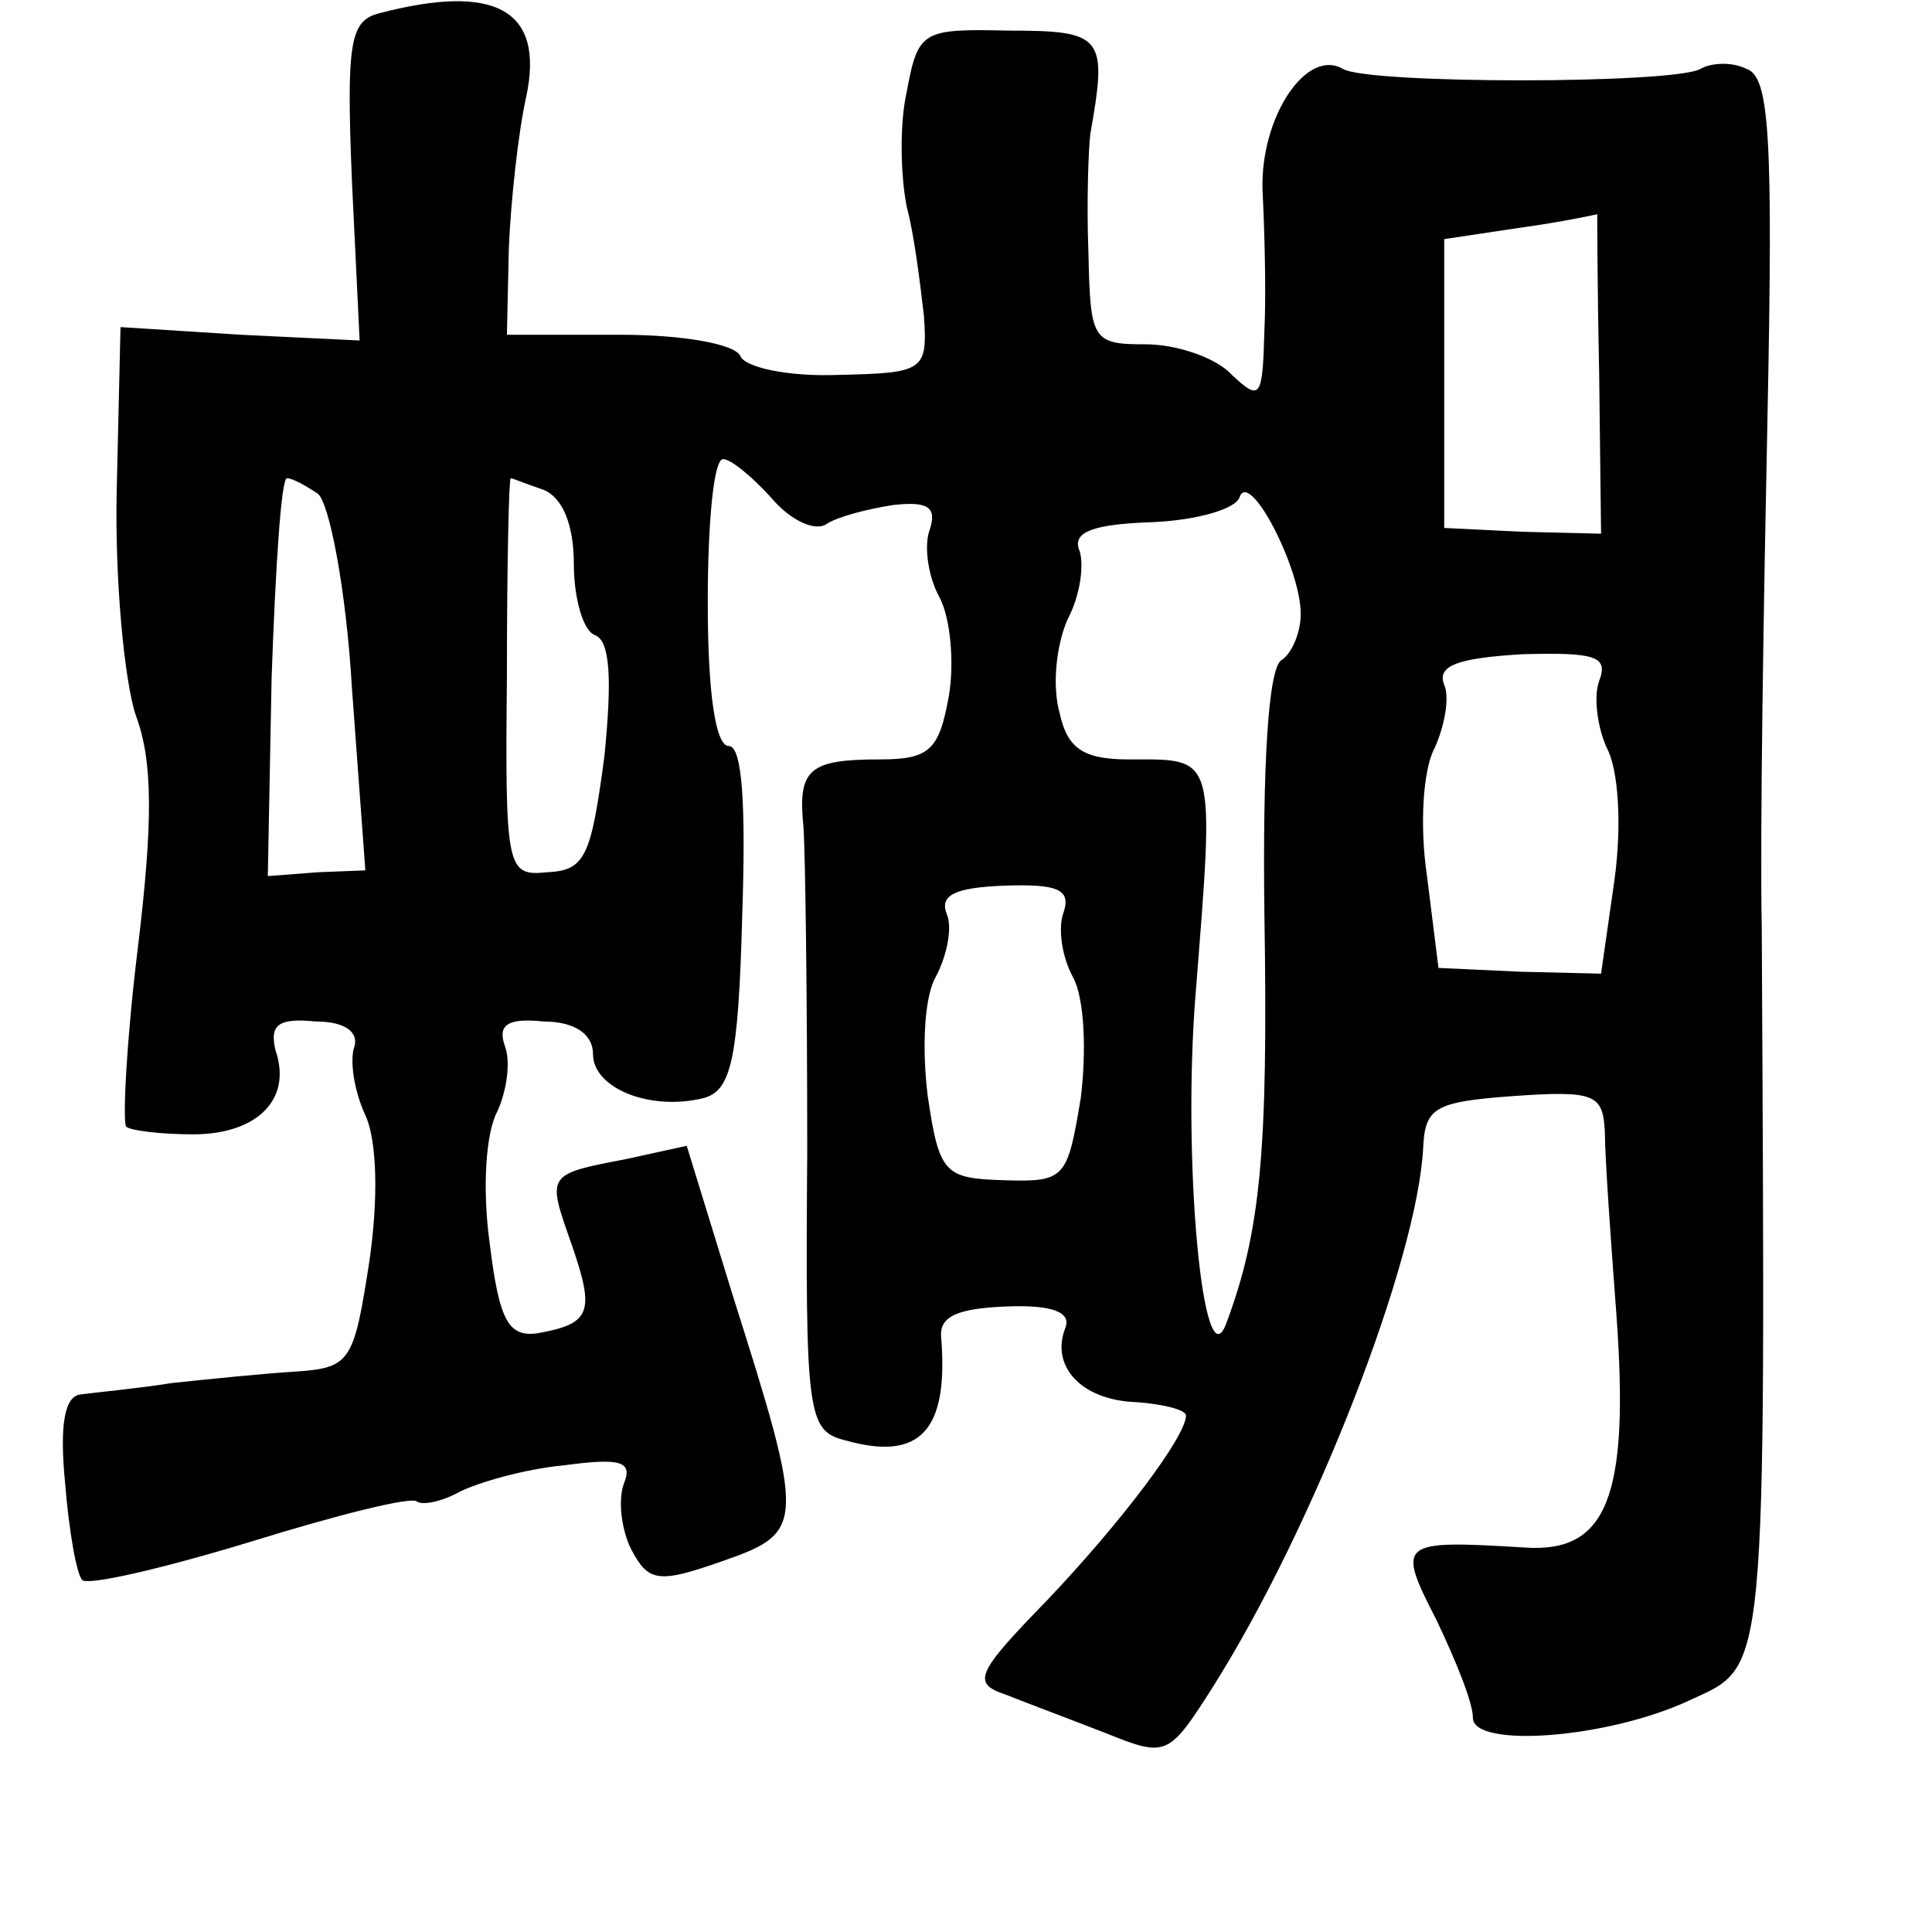 <?xml version="1.0" standalone="no"?>
<!DOCTYPE svg PUBLIC "-//W3C//DTD SVG 20010904//EN"
 "http://www.w3.org/TR/2001/REC-SVG-20010904/DTD/svg10.dtd">
<svg version="1.0" xmlns="http://www.w3.org/2000/svg"
 width="101pt" height="101pt" viewBox="0 0 101 101"
 preserveAspectRatio="xMidYMid meet">
<g transform="translate(0,101) scale(0.1,-0.1)"
fill="#000000" stroke="none">
<path d="M198 1003 c-15 -4 -17 -15 -14 -88 l4 -83 -62 3 -63 4 -2 -86 c-1
-46 4 -99 10 -117 9 -24 9 -56 1 -122 -6 -49 -8 -91 -6 -93 2 -2 18 -4 35 -4
33 0 52 18 43 44 -3 13 1 17 21 15 16 0 23 -6 20 -14 -2 -7 0 -22 6 -35 6 -13
7 -43 2 -77 -8 -52 -10 -55 -38 -57 -17 -1 -46 -4 -65 -6 -19 -3 -41 -5 -48
-6 -8 -1 -11 -15 -8 -46 2 -25 6 -48 9 -51 3 -3 42 6 88 20 45 14 85 24 87 21
3 -2 13 0 22 5 10 5 34 12 55 14 30 4 36 2 31 -10 -3 -9 -1 -24 4 -34 9 -17
14 -18 48 -6 43 15 43 19 5 139 l-24 78 -32 -7 c-42 -8 -41 -8 -28 -45 12 -35
10 -41 -18 -46 -15 -2 -20 6 -25 47 -4 29 -2 58 4 69 5 11 7 26 4 34 -4 11 1
15 20 13 17 0 26 -7 26 -17 0 -18 30 -30 58 -23 14 4 18 19 20 95 2 59 0 89
-7 89 -7 0 -11 28 -11 75 0 41 3 75 8 75 4 0 15 -9 25 -20 10 -12 23 -18 29
-14 6 4 22 8 35 10 18 2 23 -1 19 -13 -3 -8 -1 -24 5 -35 6 -11 8 -35 5 -52
-5 -28 -10 -33 -36 -33 -37 0 -43 -5 -40 -35 1 -13 2 -89 2 -170 -1 -138 0
-146 20 -151 39 -11 54 5 50 54 -1 11 9 15 34 16 24 1 34 -3 31 -11 -8 -20 8
-38 37 -39 14 -1 26 -4 26 -7 0 -11 -34 -56 -73 -97 -37 -38 -39 -43 -21 -49
10 -4 34 -13 52 -20 32 -13 33 -12 56 24 53 84 107 223 110 282 1 21 6 24 47
27 43 3 47 1 48 -19 0 -13 3 -55 6 -95 7 -96 -5 -125 -48 -122 -66 4 -67 3
-46 -38 10 -21 19 -43 19 -51 0 -16 70 -11 113 9 41 19 40 6 38 404 -1 50 1
170 3 267 3 148 1 178 -11 182 -8 4 -19 3 -24 0 -14 -8 -174 -8 -187 0 -19 11
-43 -25 -42 -63 1 -20 2 -53 1 -74 -1 -35 -2 -37 -17 -23 -8 9 -29 16 -45 16
-28 0 -29 2 -30 48 -1 26 0 54 1 62 9 51 7 54 -43 54 -45 1 -47 0 -53 -32 -4
-18 -3 -45 0 -60 4 -15 7 -40 9 -57 2 -29 0 -30 -45 -31 -26 -1 -49 4 -51 10
-3 6 -29 11 -63 11 l-59 0 1 45 c1 25 5 61 9 79 10 46 -16 60 -77 44z m638
-188 l1 -84 -41 1 -41 2 0 76 0 75 40 6 c22 3 40 7 40 7 0 1 0 -36 1 -83z
m-670 -63 c6 -4 15 -50 18 -102 l7 -95 -25 -1 -26 -2 2 104 c2 57 5 104 8 104
3 0 10 -4 16 -8z m118 2 c10 -4 16 -18 16 -39 0 -18 5 -35 11 -37 8 -3 9 -23
5 -63 -7 -53 -10 -60 -30 -61 -21 -2 -22 1 -21 102 0 57 1 104 2 104 1 0 8 -3
17 -6z m396 -65 c0 -10 -5 -21 -10 -24 -7 -4 -10 -55 -9 -133 2 -124 -2 -166
-20 -214 -12 -32 -23 85 -16 172 10 127 11 123 -35 123 -24 0 -32 6 -36 24 -4
14 -2 35 4 49 7 13 9 30 6 37 -3 9 8 13 38 14 24 1 44 7 46 13 5 15 32 -37 32
-61z m156 -35 c-3 -8 -1 -24 4 -35 6 -11 8 -40 4 -69 l-7 -49 -42 1 -43 2 -6
48 c-4 27 -2 56 4 67 5 11 8 26 5 33 -4 10 7 14 41 16 38 1 45 -1 40 -14z
m-280 -121 c-3 -8 -1 -23 5 -34 6 -11 7 -39 4 -63 -7 -42 -8 -44 -40 -43 -31
1 -34 3 -40 44 -3 24 -2 51 4 62 6 11 9 26 6 33 -4 10 4 14 30 15 28 1 35 -2
31 -14z"/>
</g>
</svg>
